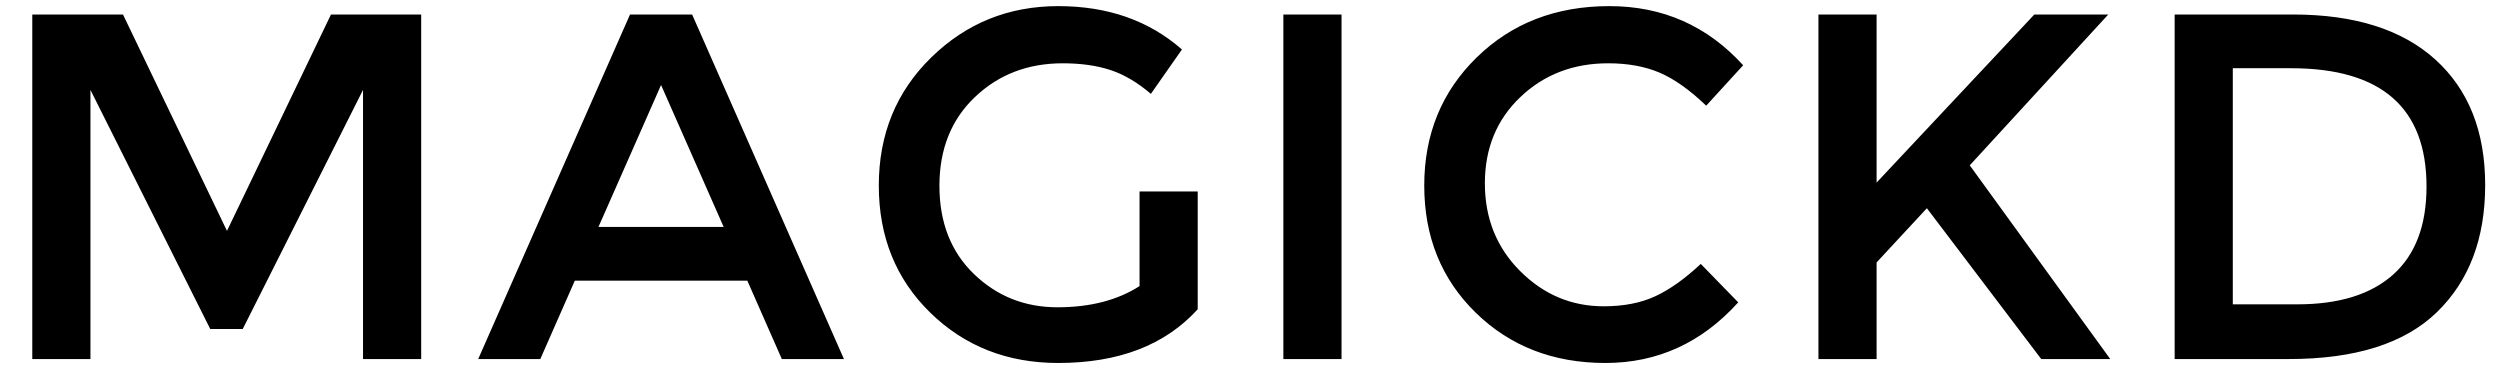 <?xml version="1.0" encoding="utf-8"?>
<svg id="master-artboard" viewBox="0 0 1404.782 211.076" version="1.1" xmlns="http://www.w3.org/2000/svg" x="0px" y="0px" style="enable-background:new 0 0 336 235.2;" width="1404.782px" height="211.076px"><rect id="ee-background" x="0" y="0" width="1404.782" height="211.076" style="fill: rgb(110, 58, 156); fill-opacity: 0; pointer-events: none;"/><g transform="matrix(1.815, 0, 0, 1.815, 7.46, 266.729)"><path d="M 647.402 299 L 630.882 299 L 630.882 201.14 L 656.642 201.14 L 686.182 262.6 L 715.722 201.14 L 741.342 201.14 L 741.342 299 L 724.822 299 L 724.822 222.56 L 690.662 290.46 L 681.422 290.46 L 647.402 222.56 L 647.402 299 ZM 784.976 276.74 L 775.176 299 L 757.536 299 L 800.656 201.14 L 818.296 201.14 L 861.416 299 L 843.776 299 L 833.976 276.74 L 784.976 276.74 M 827.256 261.48 L 809.476 221.16 L 791.696 261.48 L 827.256 261.48 ZM 945.378 251.4 L 961.898 251.4 L 961.898 284.86 C 952.658 295.033 939.451 300.12 922.278 300.12 C 907.811 300.12 895.701 295.36 885.948 285.84 C 876.195 276.32 871.318 264.28 871.318 249.72 C 871.318 235.16 876.288 223.027 886.228 213.32 C 896.168 203.613 908.185 198.76 922.278 198.76 C 936.371 198.76 948.085 202.867 957.418 211.08 L 948.598 223.68 C 944.771 220.413 940.921 218.15 937.048 216.89 C 933.174 215.63 928.671 215 923.538 215 C 913.645 215 905.338 218.197 898.618 224.59 C 891.898 230.983 888.538 239.383 888.538 249.79 C 888.538 260.197 891.805 268.55 898.338 274.85 C 904.871 281.15 912.781 284.3 922.068 284.3 C 931.354 284.3 939.125 282.293 945.378 278.28 L 945.378 251.4 ZM 986.228 201.14 L 1002.748 201.14 L 1002.748 299 L 986.228 299 L 986.228 201.14 ZM 1077.202 284.02 C 1082.895 284.02 1087.795 283.063 1091.902 281.15 C 1096.008 279.237 1100.302 276.18 1104.782 271.98 L 1115.422 282.9 C 1105.062 294.38 1092.485 300.12 1077.692 300.12 C 1062.898 300.12 1050.625 295.36 1040.872 285.84 C 1031.118 276.32 1026.242 264.28 1026.242 249.72 C 1026.242 235.16 1031.212 223.027 1041.152 213.32 C 1051.092 203.613 1063.645 198.76 1078.812 198.76 C 1093.978 198.76 1106.648 204.36 1116.822 215.56 L 1106.322 227.04 C 1101.655 222.56 1097.245 219.433 1093.092 217.66 C 1088.938 215.887 1084.062 215 1078.462 215 C 1068.568 215 1060.262 218.197 1053.542 224.59 C 1046.822 230.983 1043.462 239.15 1043.462 249.09 C 1043.462 259.03 1046.798 267.337 1053.472 274.01 C 1060.145 280.683 1068.055 284.02 1077.202 284.02 ZM 1138.204 201.14 L 1154.724 201.14 L 1154.724 248.88 L 1199.524 201.14 L 1220.524 201.14 L 1181.184 243.98 L 1221.084 299 L 1201.484 299 L 1169.004 256.16 L 1154.724 271.56 L 1154.724 299 L 1138.204 299 L 1138.204 201.14 ZM 1272.979 201.14 C 1290.525 201.14 1304.012 205.41 1313.439 213.95 C 1322.865 222.49 1327.579 234.367 1327.579 249.58 C 1327.579 264.793 1323.005 276.833 1313.859 285.7 C 1304.712 294.567 1290.712 299 1271.859 299 L 1239.379 299 L 1239.379 201.14 L 1272.979 201.14 M 1310.919 250 C 1310.919 227.6 1298.085 216.4 1272.419 216.4 L 1255.899 216.4 L 1255.899 283.46 L 1274.239 283.46 C 1286.092 283.46 1295.169 280.637 1301.469 274.99 C 1307.769 269.343 1310.919 261.013 1310.919 250 Z" transform="matrix(1.09, 0, 0, 1.09, -681.776, -361.712)" style="fill: rgb(0, 0, 0); white-space: pre; color: rgb(0, 0, 0);"/></g></svg>